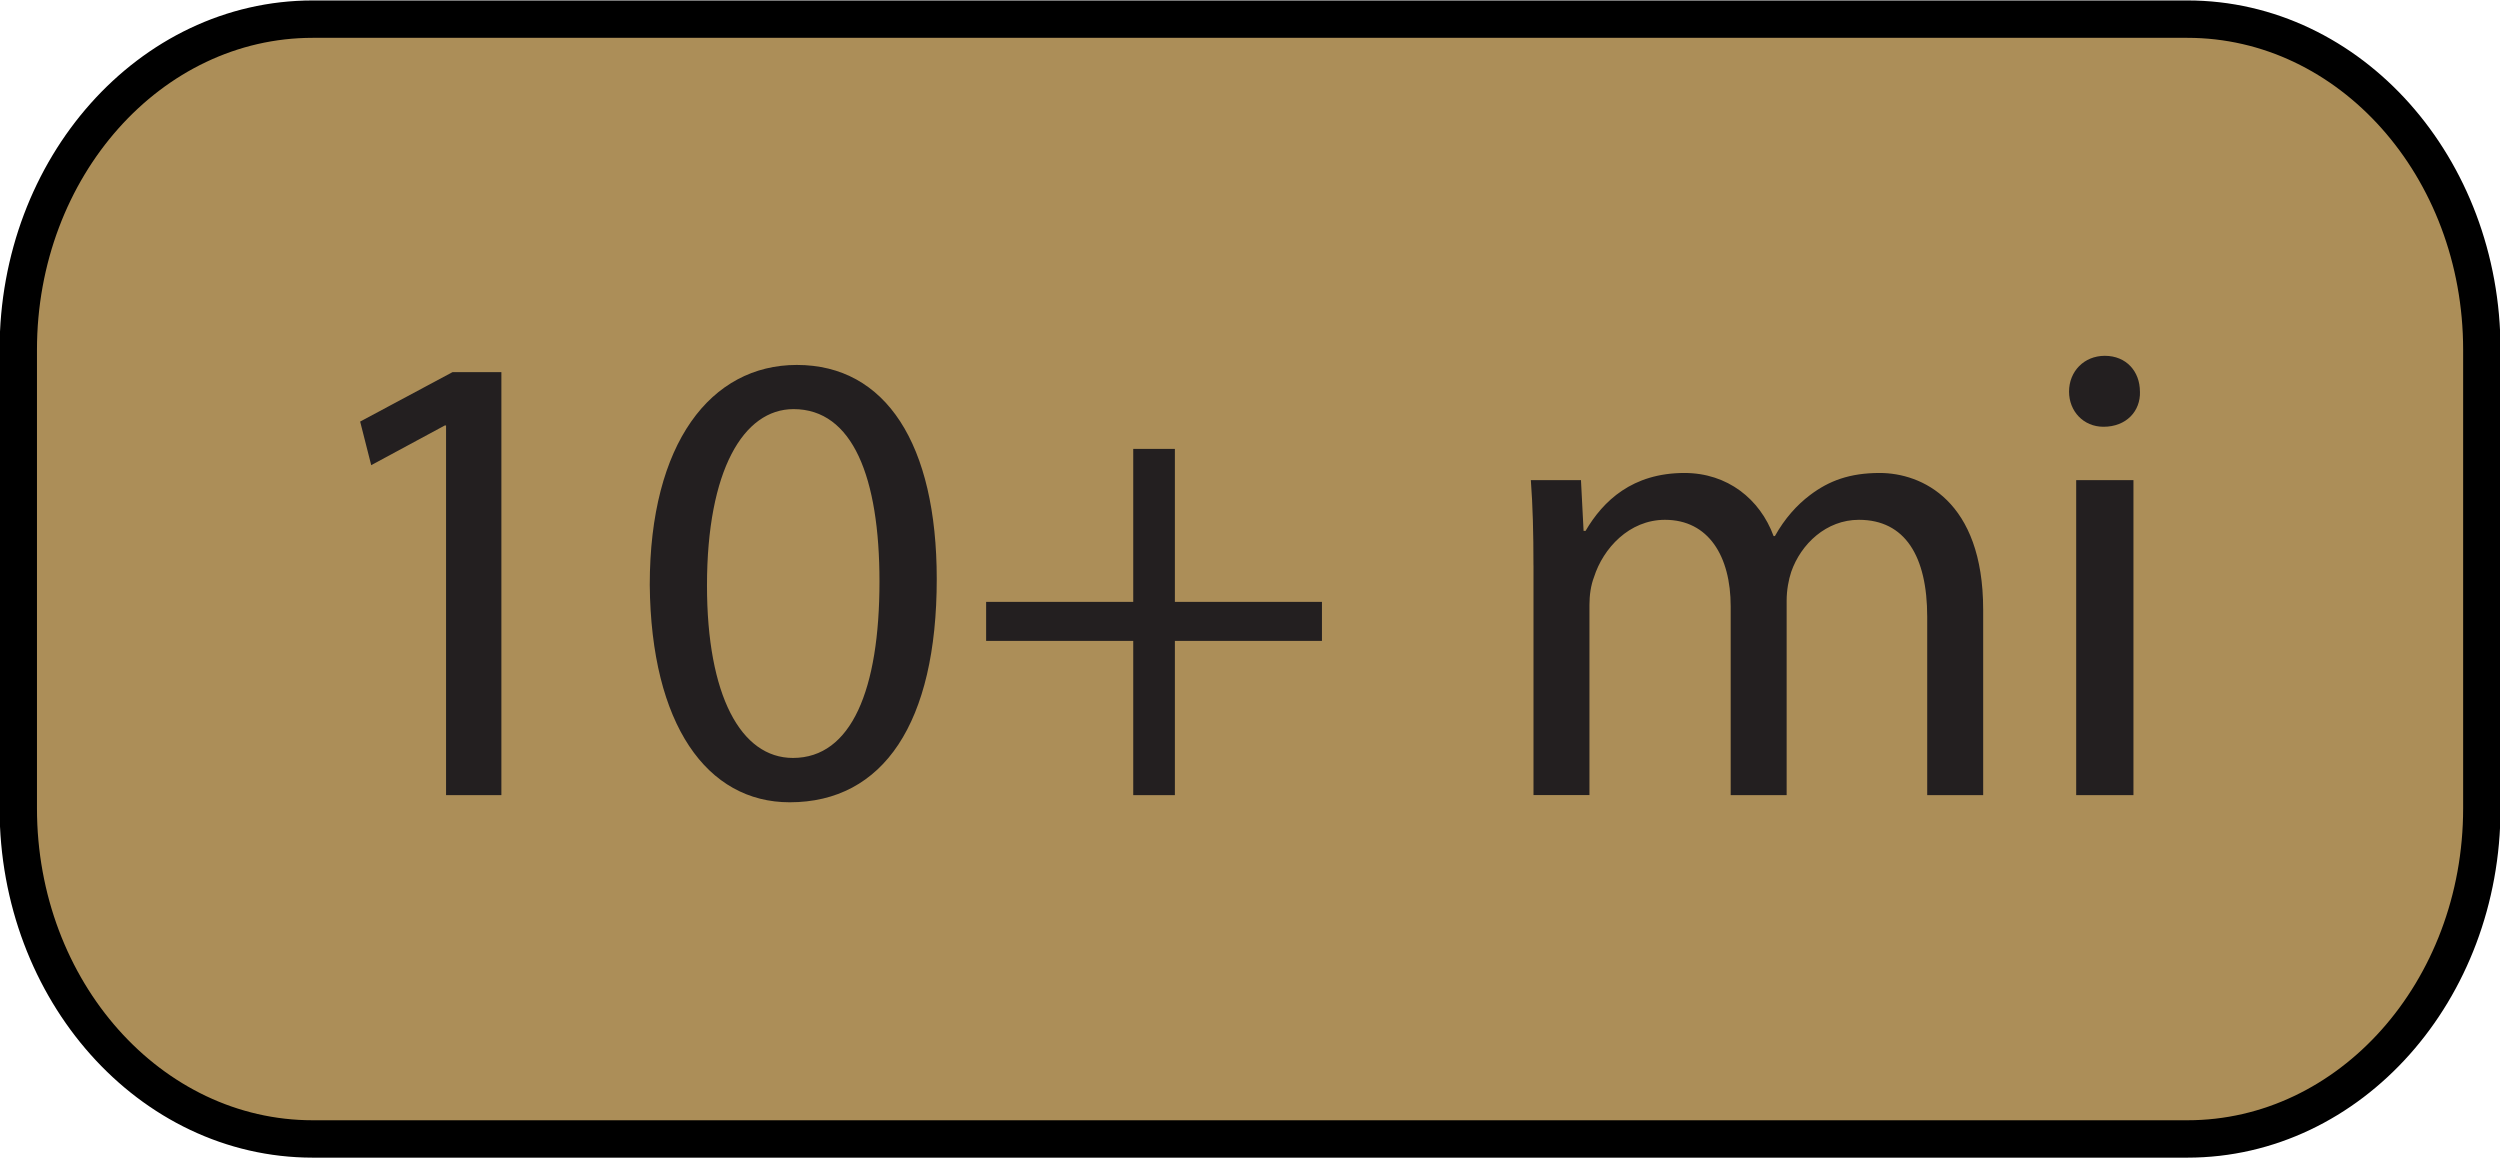 <?xml version="1.0" encoding="UTF-8" standalone="no"?>
<!-- Created with Inkscape (http://www.inkscape.org/) -->

<svg
   xmlns:dc="http://purl.org/dc/elements/1.1/"
   xmlns:cc="http://creativecommons.org/ns#"
   xmlns:rdf="http://www.w3.org/1999/02/22-rdf-syntax-ns#"
   xmlns:svg="http://www.w3.org/2000/svg"
   xmlns="http://www.w3.org/2000/svg"
   xmlns:sodipodi="http://sodipodi.sourceforge.net/DTD/sodipodi-0.dtd"
   xmlns:inkscape="http://www.inkscape.org/namespaces/inkscape"
   width="66.875"
   height="30.969"
   id="svg9780"
   version="1.1"
   inkscape:version="0.48.4 r"
   sodipodi:docname="trailfinder_distance3_on.svg">
  <defs
     id="defs9782" />
  <sodipodi:namedview
     id="base"
     pagecolor="#ffffff"
     bordercolor="#666666"
     borderopacity="1.0"
     inkscape:pageopacity="0.0"
     inkscape:pageshadow="2"
     inkscape:zoom="1.979899"
     inkscape:cx="86.200936"
     inkscape:cy="-22.011328"
     inkscape:document-units="px"
     inkscape:current-layer="layer1"
     showgrid="false"
     fit-margin-top="0"
     fit-margin-left="0"
     fit-margin-right="0"
     fit-margin-bottom="0"
     inkscape:window-width="484"
     inkscape:window-height="480"
     inkscape:window-x="1386"
     inkscape:window-y="482"
     inkscape:window-maximized="0" />
  <g
     inkscape:label="Layer 1"
     inkscape:groupmode="layer"
     id="layer1"
     transform="translate(-658.835,-552.18)">
    <g
       id="g8661"
       transform="translate(246.429,-15.383)">
      <g
         id="g8652">
        <g
           id="g8644">
          <path
             stroke-miterlimit="10"
             d="m 470.919,568.075 h -11.982 -2.22 -9.762 -2.22 -9.762 -2.22 -11.982 c -4.35,0 -7.876,3.959 -7.876,8.844 v 12.267 c 0,4.884 3.526,8.844 7.876,8.844 h 11.982 2.22 9.762 2.22 9.762 2.22 11.982 c 4.35,0 7.876,-3.959 7.876,-8.844 v -12.267 c 6e-4,-4.885 -3.526,-8.844 -7.876,-8.844 z"
             id="path1706-2"
             inkscape:connector-curvature="0"
             style="fill:#ac8e58;fill-opacity:1;stroke:#000000;stroke-width:1;stroke-miterlimit:10;stroke-dasharray:none" />
          <path
             style="fill:#231f20"
             inkscape:connector-curvature="0"
             id="path1800-2"
             d="m 424.338,578.945 h -0.035 l -1.967,1.061 -0.296,-1.166 2.472,-1.323 h 1.306 v 11.316 h -1.48 v -9.888 z" />
          <path
             style="fill:#231f20"
             inkscape:connector-curvature="0"
             id="path1802-2"
             d="m 437.464,583.052 c 0,3.848 -1.428,5.972 -3.934,5.972 -2.211,0 -3.708,-2.072 -3.743,-5.815 0,-3.795 1.637,-5.884 3.934,-5.884 2.385,0 3.743,2.123 3.743,5.727 z m -6.146,0.174 c 0,2.942 0.906,4.612 2.299,4.612 1.566,0 2.315,-1.828 2.315,-4.718 0,-2.785 -0.714,-4.613 -2.299,-4.613 -1.34,0 -2.315,1.637 -2.315,4.718 z" />
          <path
             style="fill:#231f20"
             inkscape:connector-curvature="0"
             id="path1804-6"
             d="m 443.834,579.571 v 4.092 h 3.934 v 1.044 h -3.934 v 4.126 h -1.114 v -4.126 h -3.935 v -1.044 h 3.935 v -4.092 h 1.114 z" />
          <path
             style="fill:#231f20"
             inkscape:connector-curvature="0"
             id="path1806-7"
             d="m 453.426,582.687 c 0,-0.87 -0.018,-1.584 -0.07,-2.281 h 1.341 l 0.07,1.358 h 0.053 c 0.469,-0.802 1.253,-1.549 2.646,-1.549 1.148,0 2.019,0.696 2.384,1.688 h 0.035 c 0.262,-0.47 0.592,-0.836 0.94,-1.097 0.506,-0.383 1.062,-0.591 1.863,-0.591 1.114,0 2.768,0.731 2.768,3.656 v 4.961 h -1.497 v -4.77 c 0,-1.619 -0.592,-2.594 -1.828,-2.594 -0.87,0 -1.55,0.644 -1.81,1.393 -0.069,0.208 -0.122,0.487 -0.122,0.766 v 5.205 h -1.497 v -5.049 c 0,-1.34 -0.592,-2.315 -1.758,-2.315 -0.959,0 -1.655,0.766 -1.898,1.532 -0.087,0.226 -0.122,0.487 -0.122,0.748 v 5.083 h -1.497 v -6.145 z" />
          <path
             style="fill:#231f20"
             inkscape:connector-curvature="0"
             id="path1808-6"
             d="m 469.65,578.039 c 0.017,0.522 -0.365,0.94 -0.975,0.94 -0.539,0 -0.922,-0.418 -0.922,-0.94 0,-0.54 0.4,-0.958 0.957,-0.958 0.575,0 0.939,0.418 0.939,0.958 z m -1.706,10.794 v -8.426 h 1.532 v 8.426 h -1.532 z" />
        </g>
      </g>
    </g>
  </g>
</svg>
